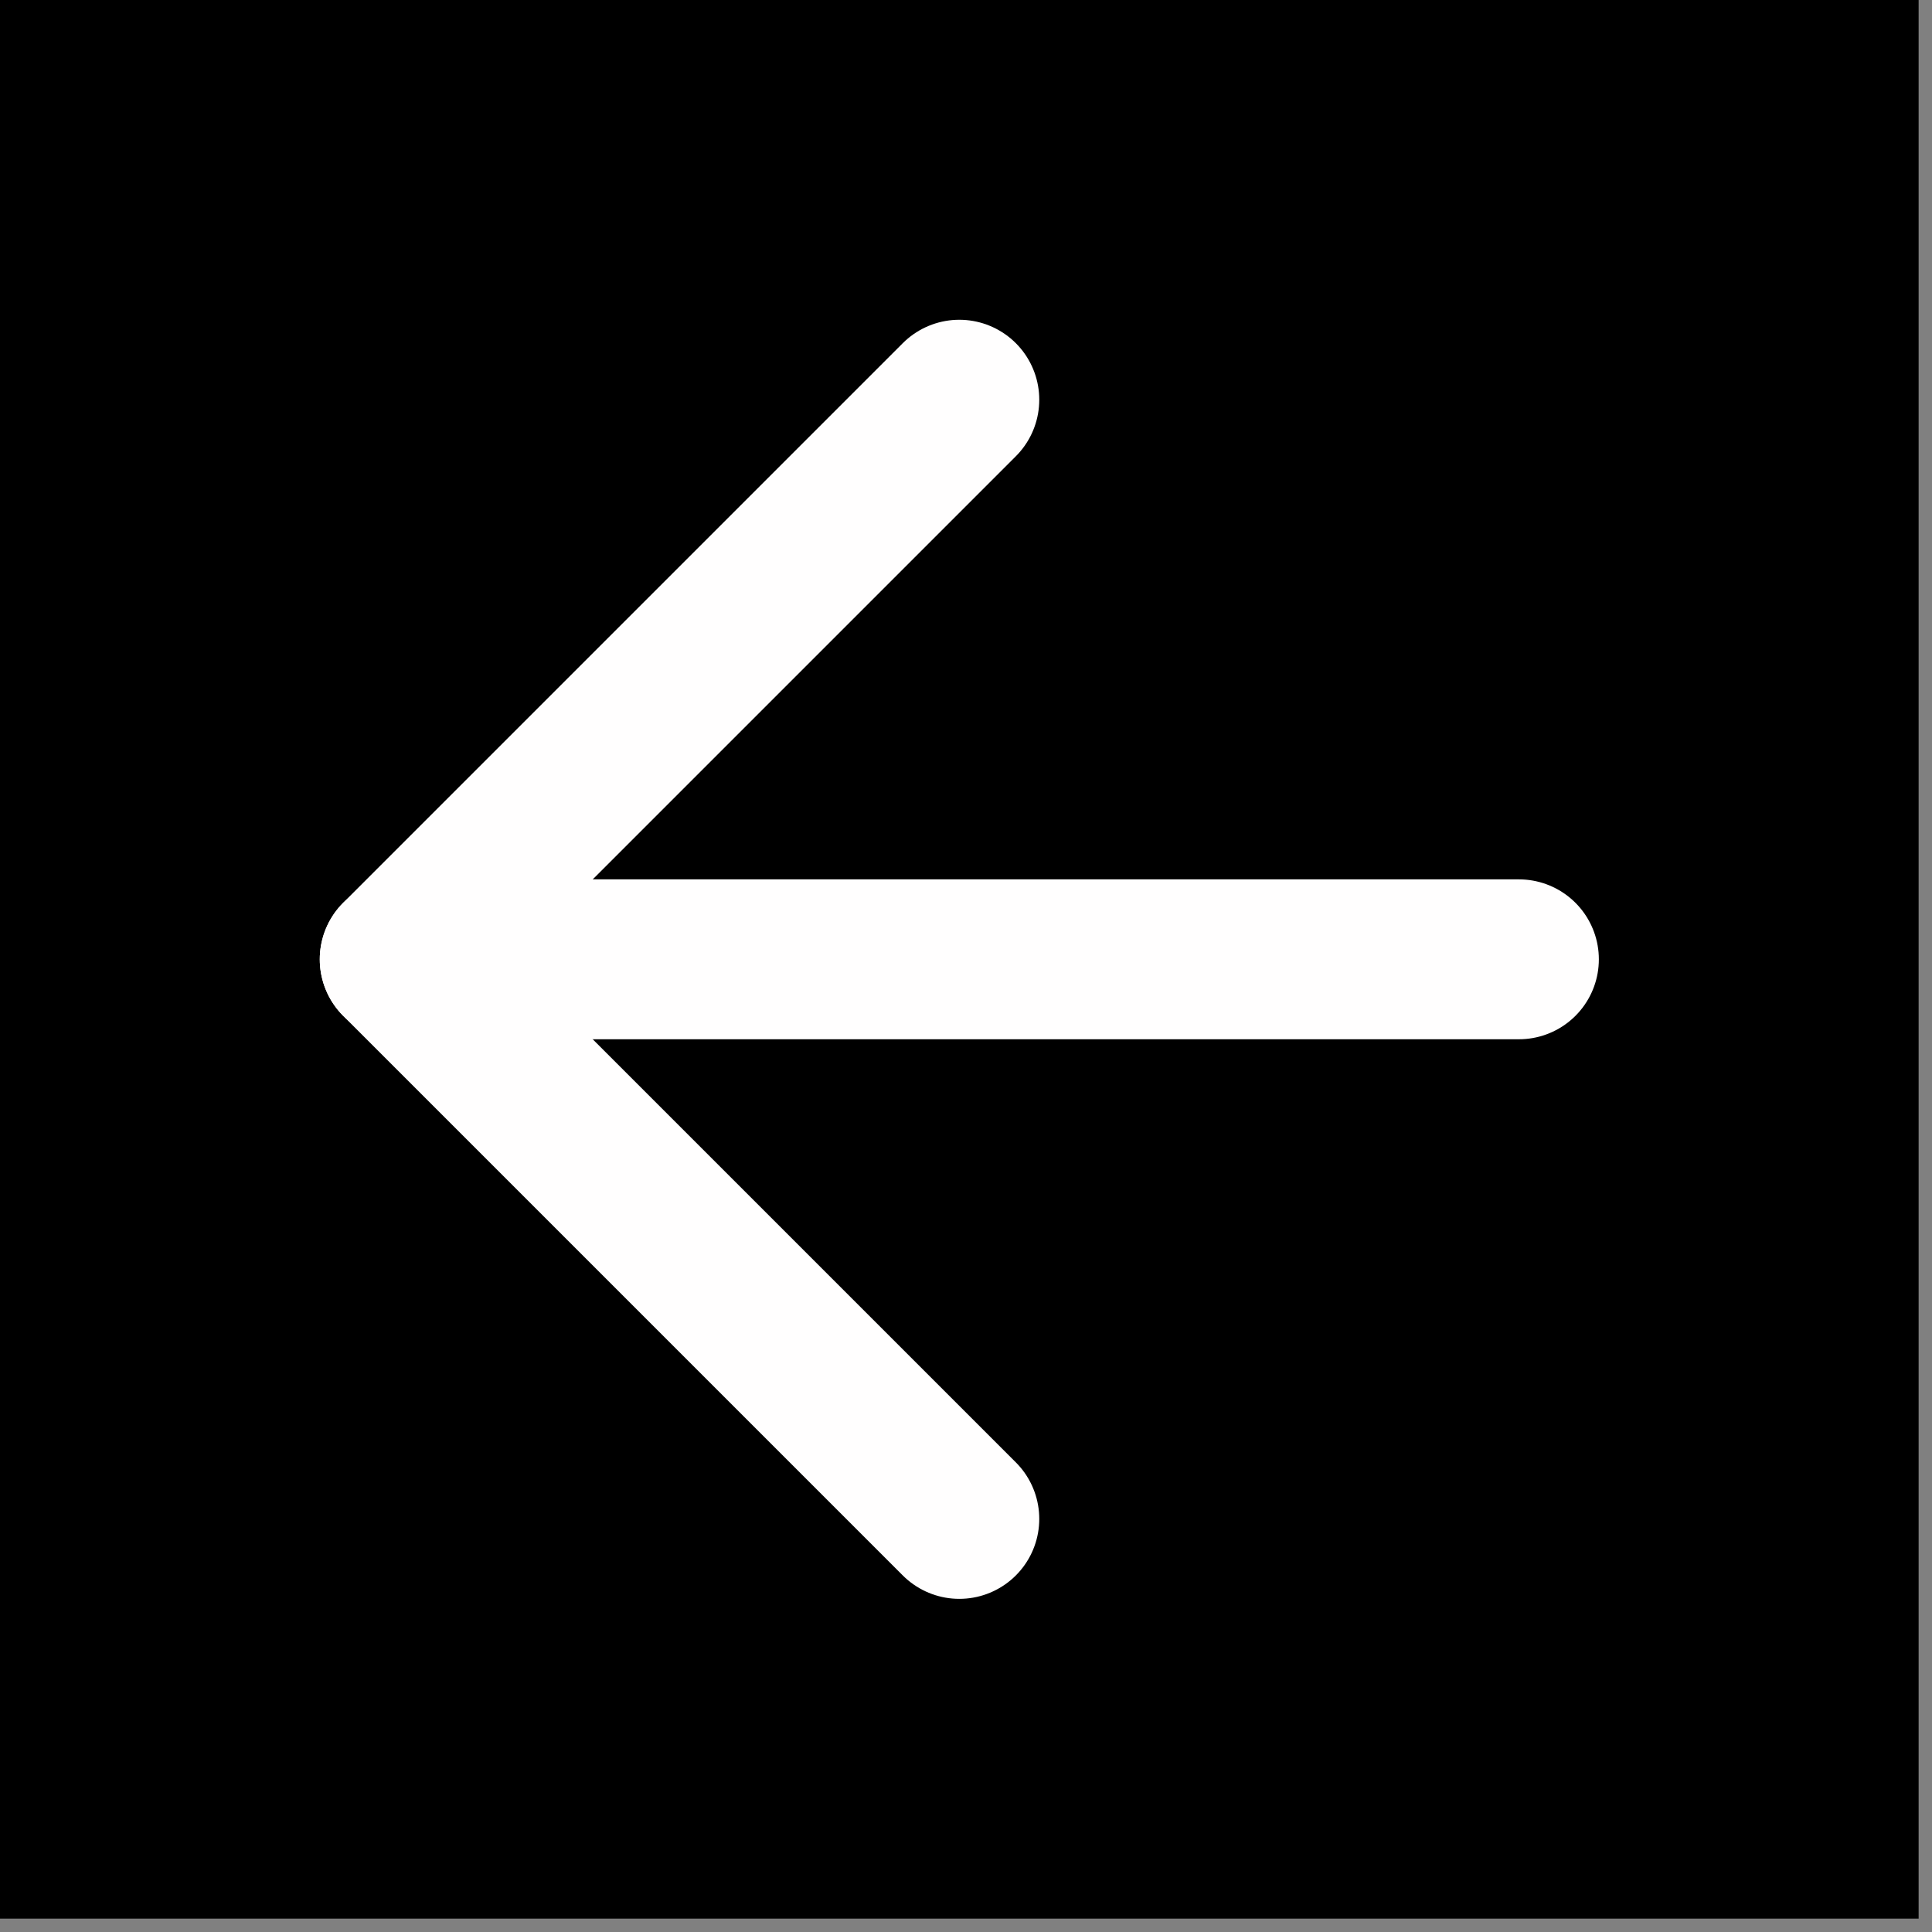 <svg width="121" height="121" viewBox="0 0 121 121" fill="none" xmlns="http://www.w3.org/2000/svg">
<rect x="0" y="0" width="121" height="121" fill="#808080" stroke="none"/>
<rect width="120.162" height="120.162" fill="black"/>
<path d="M95.128 60.081H25.034" stroke="#FFFEFE" stroke-width="10.014" stroke-linecap="round" stroke-linejoin="round"/>
<path d="M60.081 95.128L25.034 60.081L60.081 25.034" stroke="#FFFEFE" stroke-width="10.014" stroke-linecap="round" stroke-linejoin="round"/>
</svg>
